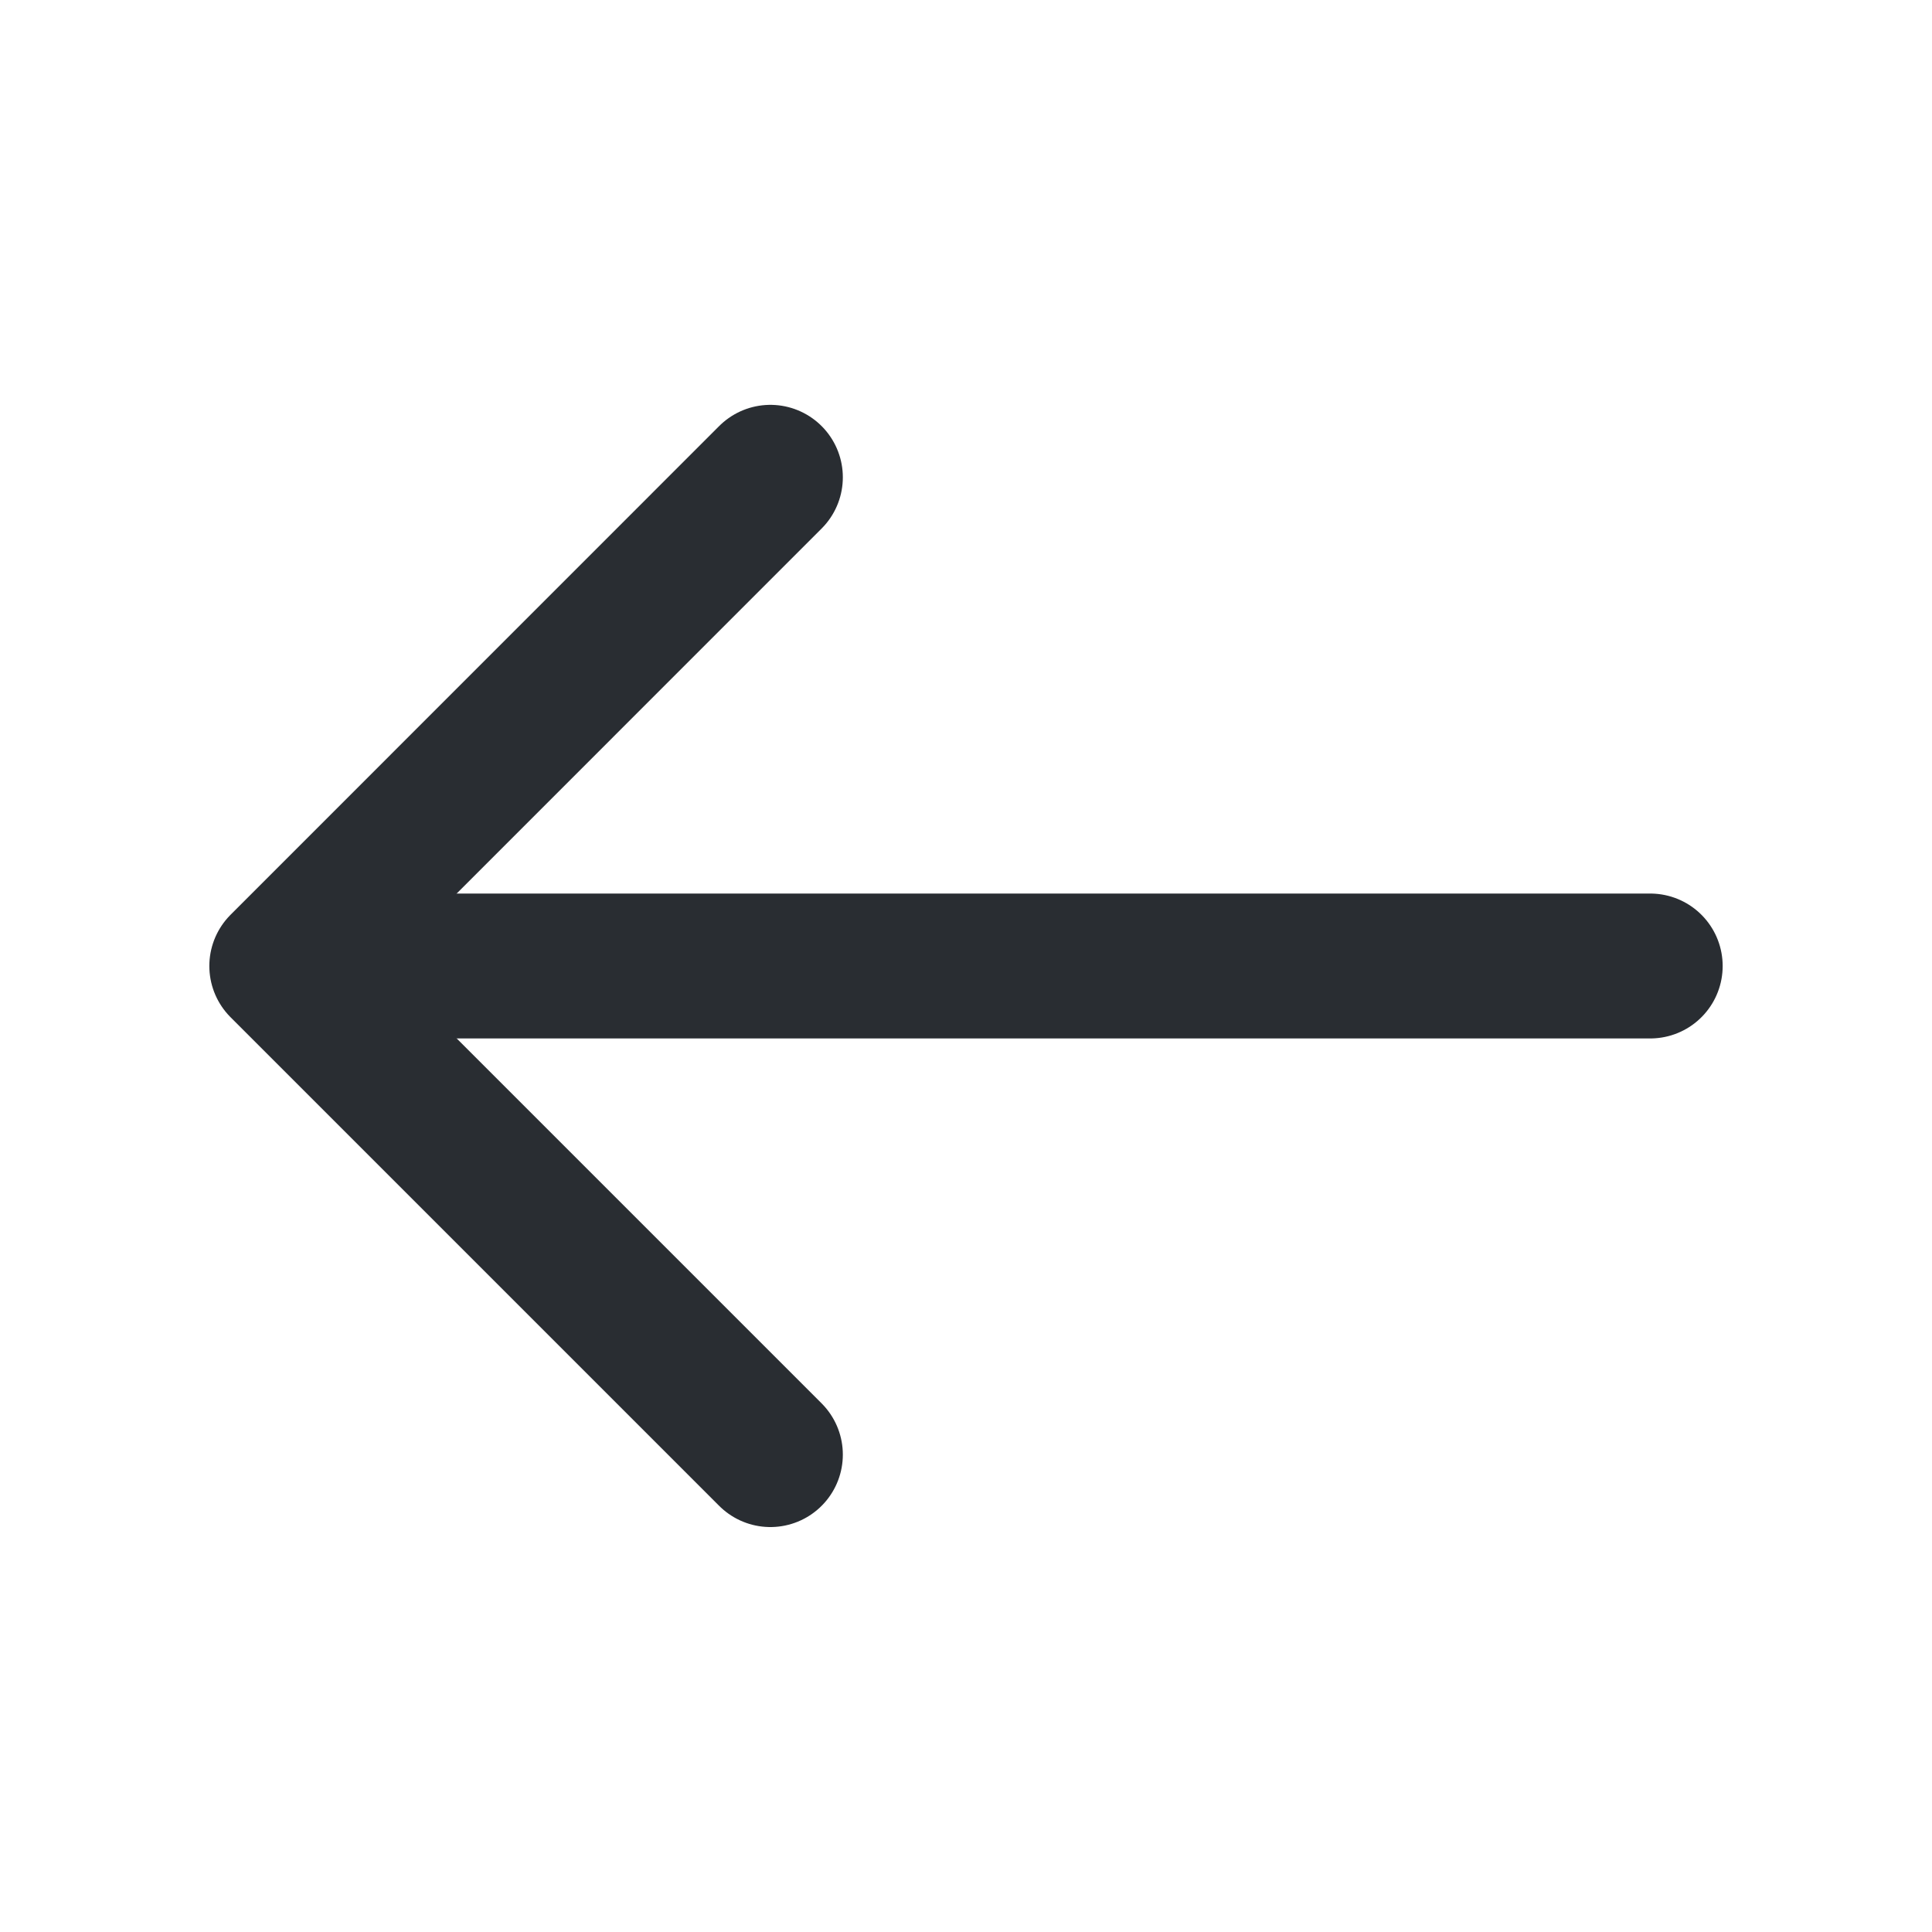 <svg width="20" height="20" viewBox="0 0 20 20" fill="none" xmlns="http://www.w3.org/2000/svg">
<path d="M7.975 4.941L2.917 10L7.975 15.058" stroke="#292D32" stroke-width="1.5" stroke-miterlimit="10" stroke-linecap="round" stroke-linejoin="round"/>
<path d="M17.083 10H3.058" stroke="#292D32" stroke-width="1.5" stroke-miterlimit="10" stroke-linecap="round" stroke-linejoin="round"/>
</svg>
